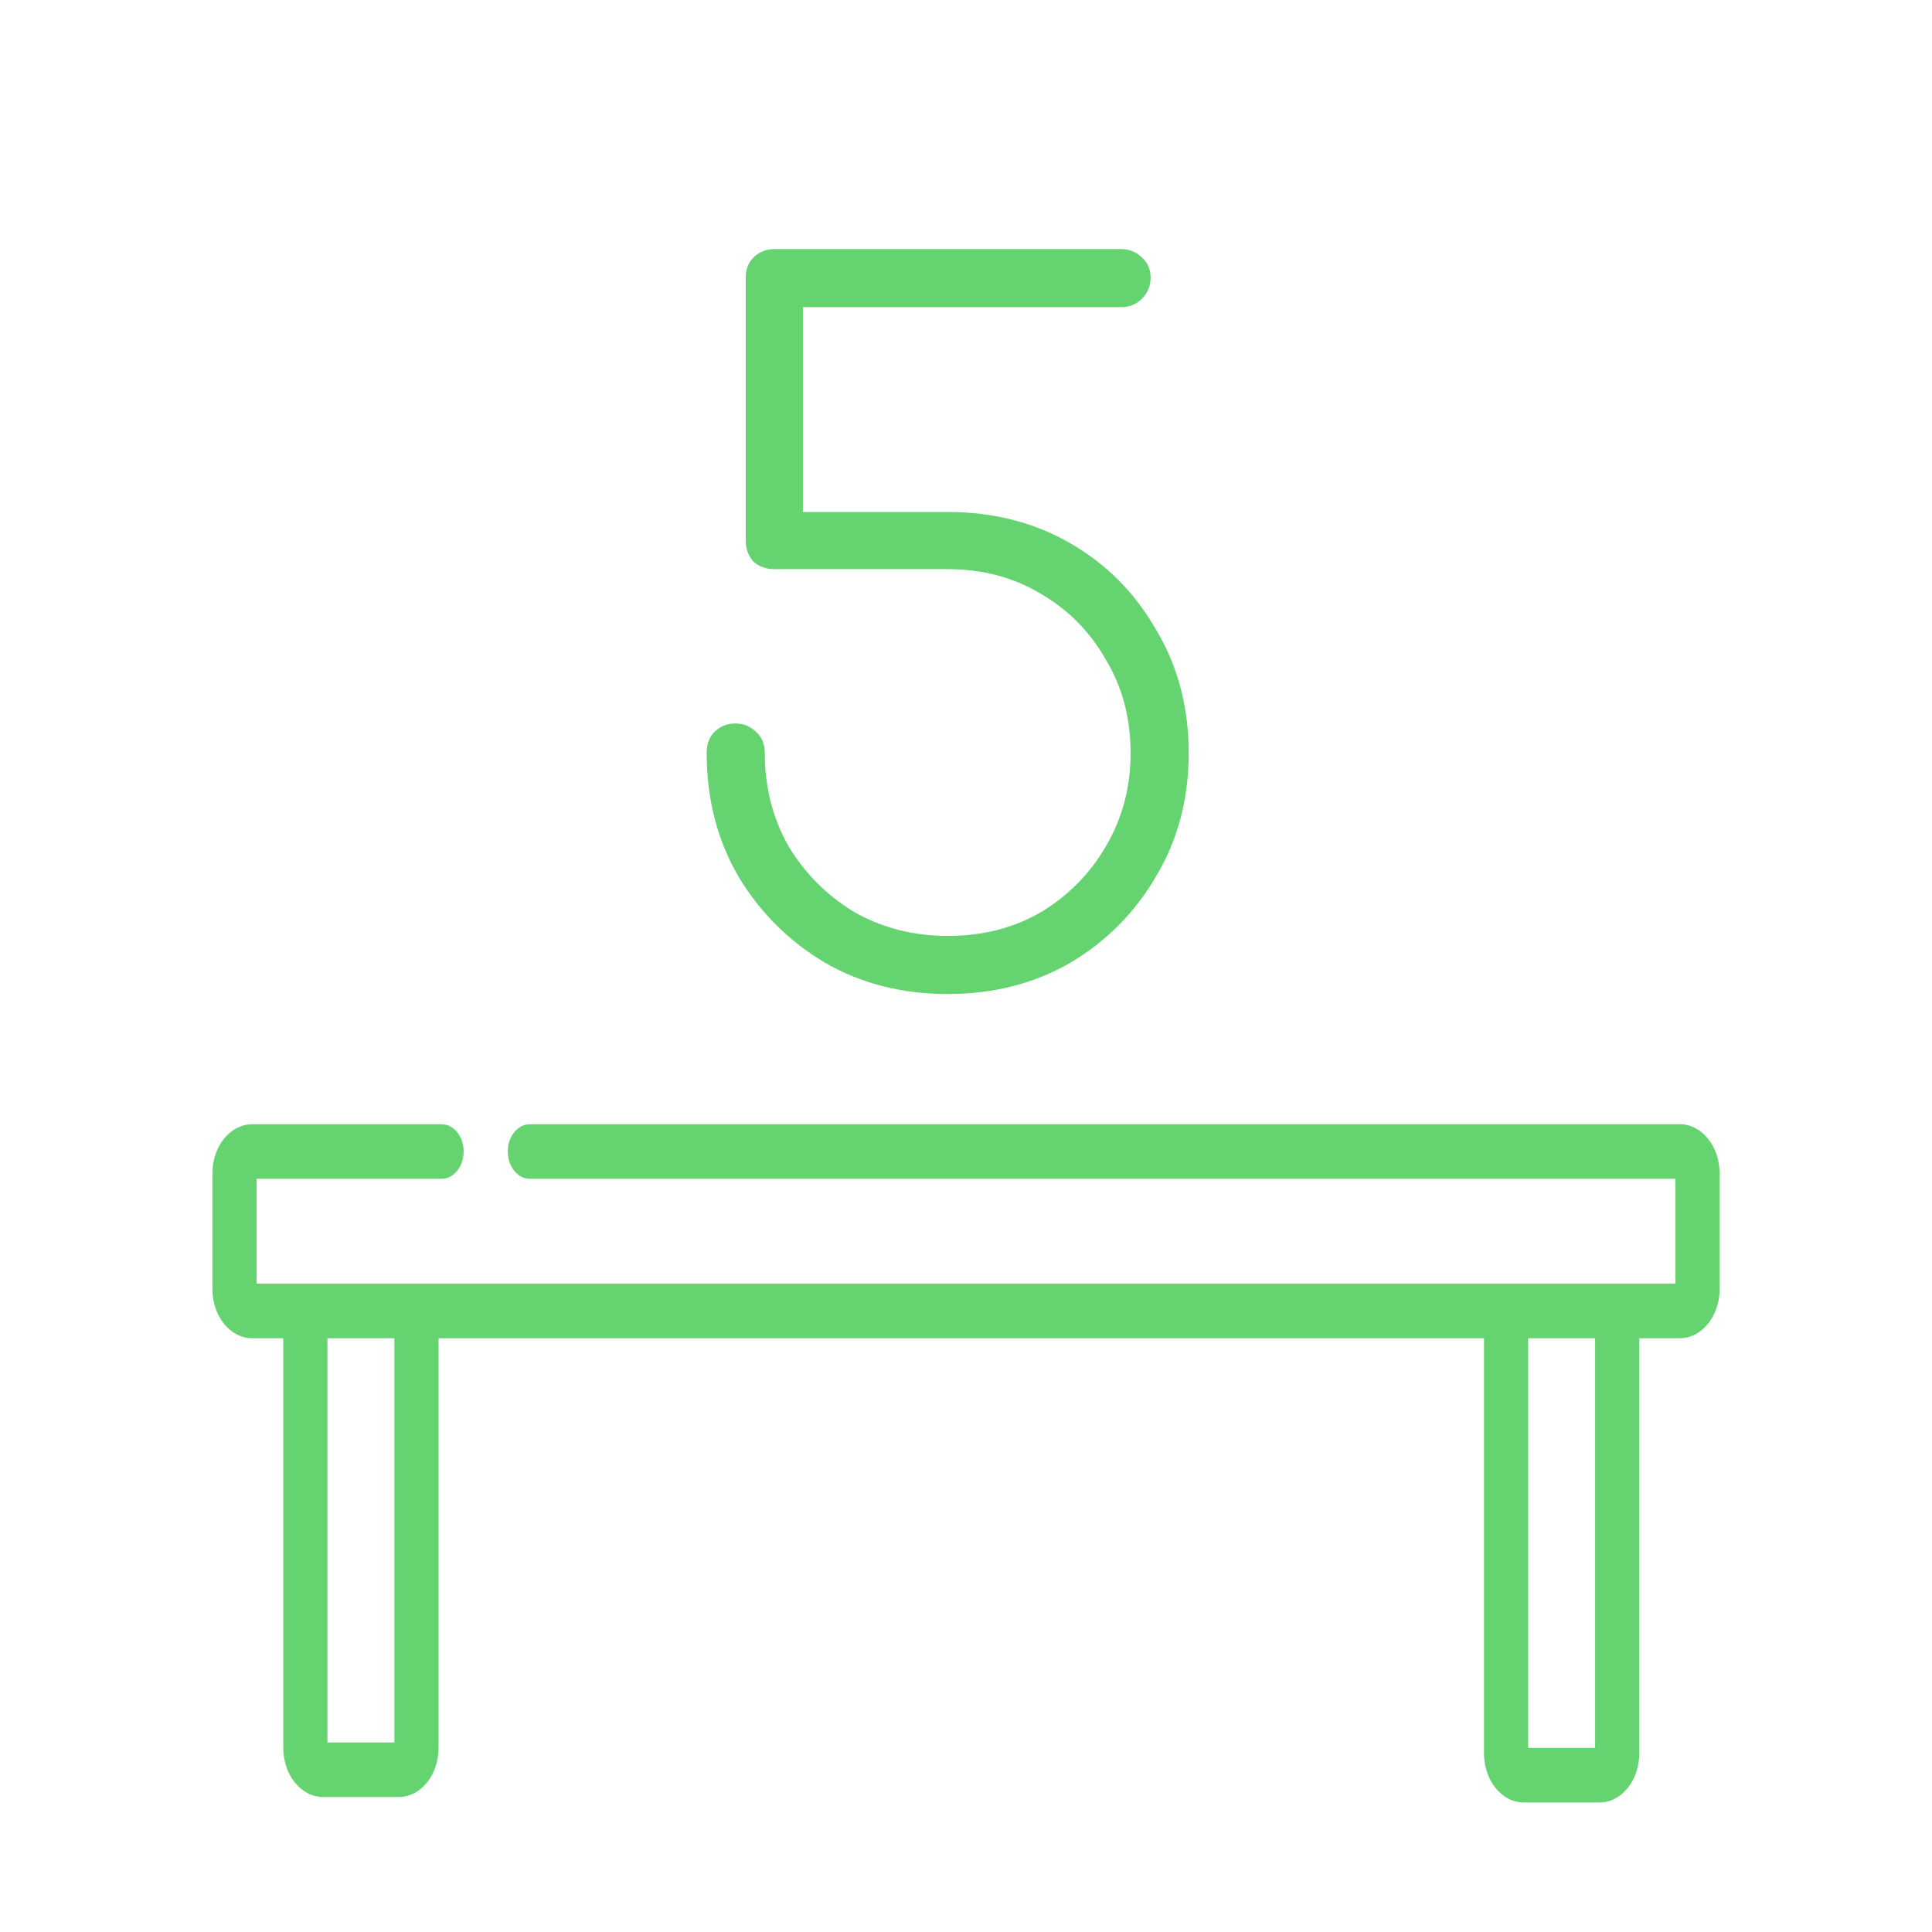<?xml version="1.0" encoding="UTF-8" standalone="no" ?>
<!DOCTYPE svg PUBLIC "-//W3C//DTD SVG 1.1//EN" "http://www.w3.org/Graphics/SVG/1.1/DTD/svg11.dtd">
<svg xmlns="http://www.w3.org/2000/svg" xmlns:xlink="http://www.w3.org/1999/xlink" version="1.1" width="55" height="55" viewBox="0 0 483 483" xml:space="preserve">
<desc>Created with Fabric.js 4.6.0</desc>
<defs>
</defs>
<g transform="matrix(9.42 0 0 9.42 241.5 365.84)" id="GWx88r-ykUcJBoBFRoQ2j"  >
<path style="stroke: none; stroke-width: 1; stroke-dasharray: none; stroke-linecap: butt; stroke-dashoffset: 0; stroke-linejoin: miter; stroke-miterlimit: 4; fill: #64D370; fill-rule: nonzero; opacity: 1;" vector-effect="non-scaling-stroke"  transform=" translate(-20, -9)" d="M 38.945 0 L 8.425 0 C 8.102 0 7.839 0.324 7.839 0.724 C 7.839 1.124 8.102 1.448 8.425 1.448 L 38.828 1.448 L 38.828 4.231 L 1.172 4.231 L 1.172 1.448 L 6.082 1.448 C 6.405 1.448 6.668 1.124 6.668 0.724 C 6.668 0.324 6.405 0 6.082 0 L 1.055 0 C 0.473 0 0 0.585 0 1.303 L 0 4.376 C 0 5.094 0.473 5.679 1.055 5.679 L 1.881 5.679 L 1.881 16.552 C 1.881 17.271 2.354 17.855 2.936 17.855 L 4.947 17.855 C 5.529 17.855 6.002 17.271 6.002 16.552 C 6.002 16.552 6.002 11.143 6.002 9.429 C 6.002 7.715 6.002 7.981 6.002 7.981 C 6.002 6.533 6.002 5.679 6.002 5.679 L 33.747 5.679 C 33.747 5.679 33.747 6.962 33.747 7.981 C 33.747 9 33.747 9.001 33.747 9.429 C 33.747 9.857 33.747 16.697 33.747 16.697 C 33.747 17.415 34.22 18 34.801 18 L 36.813 18 C 37.395 18 37.868 17.415 37.868 16.697 L 37.868 5.679 L 38.945 5.679 C 39.527 5.679 40 5.094 40 4.376 L 40 1.303 C 40 0.585 39.527 0 38.945 0 Z M 4.83 16.407 L 3.053 16.407 L 3.053 5.679 L 4.83 5.679 L 4.83 16.407 Z M 36.696 16.552 L 34.919 16.552 L 34.919 5.679 L 36.696 5.679 L 36.696 16.552 Z" stroke-linecap="round" />
</g>
<g transform="matrix(9.16 0 0 9.16 236.94 155.35)" id="EurBkbWaGdc6qn2Tk7AyU"  >
<path style="stroke: none; stroke-width: 1; stroke-dasharray: none; stroke-linecap: butt; stroke-dashoffset: 0; stroke-linejoin: miter; stroke-miterlimit: 4; fill: #64D370; fill-rule: nonzero; opacity: 1;" vector-effect="non-scaling-stroke"  transform=" translate(-7.27, -10.83)" d="M 7.268 21 C 6.02 21 4.902 20.714 3.914 20.142 C 2.926 19.553 2.137 18.764 1.548 17.776 C 0.976 16.788 0.69 15.67 0.69 14.422 C 0.69 14.179 0.759 13.989 0.898 13.85 C 1.054 13.694 1.245 13.616 1.47 13.616 C 1.695 13.616 1.886 13.694 2.042 13.85 C 2.198 13.989 2.276 14.179 2.276 14.422 C 2.276 15.358 2.493 16.207 2.926 16.97 C 3.377 17.715 3.975 18.313 4.72 18.764 C 5.483 19.197 6.332 19.414 7.268 19.414 C 8.221 19.414 9.071 19.197 9.816 18.764 C 10.561 18.313 11.151 17.715 11.584 16.97 C 12.035 16.207 12.26 15.358 12.26 14.422 C 12.26 13.469 12.035 12.619 11.584 11.874 C 11.151 11.111 10.561 10.513 9.816 10.08 C 9.071 9.629 8.221 9.404 7.268 9.404 L 2.536 9.404 C 2.311 9.404 2.12 9.335 1.964 9.196 C 1.825 9.04 1.756 8.849 1.756 8.624 L 1.756 1.448 C 1.756 1.223 1.825 1.041 1.964 0.902 C 2.12 0.746 2.311 0.668 2.536 0.668 L 12 0.668 C 12.225 0.668 12.416 0.746 12.572 0.902 C 12.728 1.041 12.806 1.223 12.806 1.448 C 12.806 1.673 12.728 1.864 12.572 2.02 C 12.416 2.176 12.225 2.254 12 2.254 L 3.316 2.254 L 3.316 7.844 L 7.268 7.844 C 8.516 7.844 9.634 8.13 10.622 8.702 C 11.61 9.274 12.39 10.063 12.962 11.068 C 13.551 12.056 13.846 13.174 13.846 14.422 C 13.846 15.67 13.551 16.788 12.962 17.776 C 12.39 18.764 11.61 19.553 10.622 20.142 C 9.634 20.714 8.516 21 7.268 21 Z" stroke-linecap="round" />
</g>
</svg>